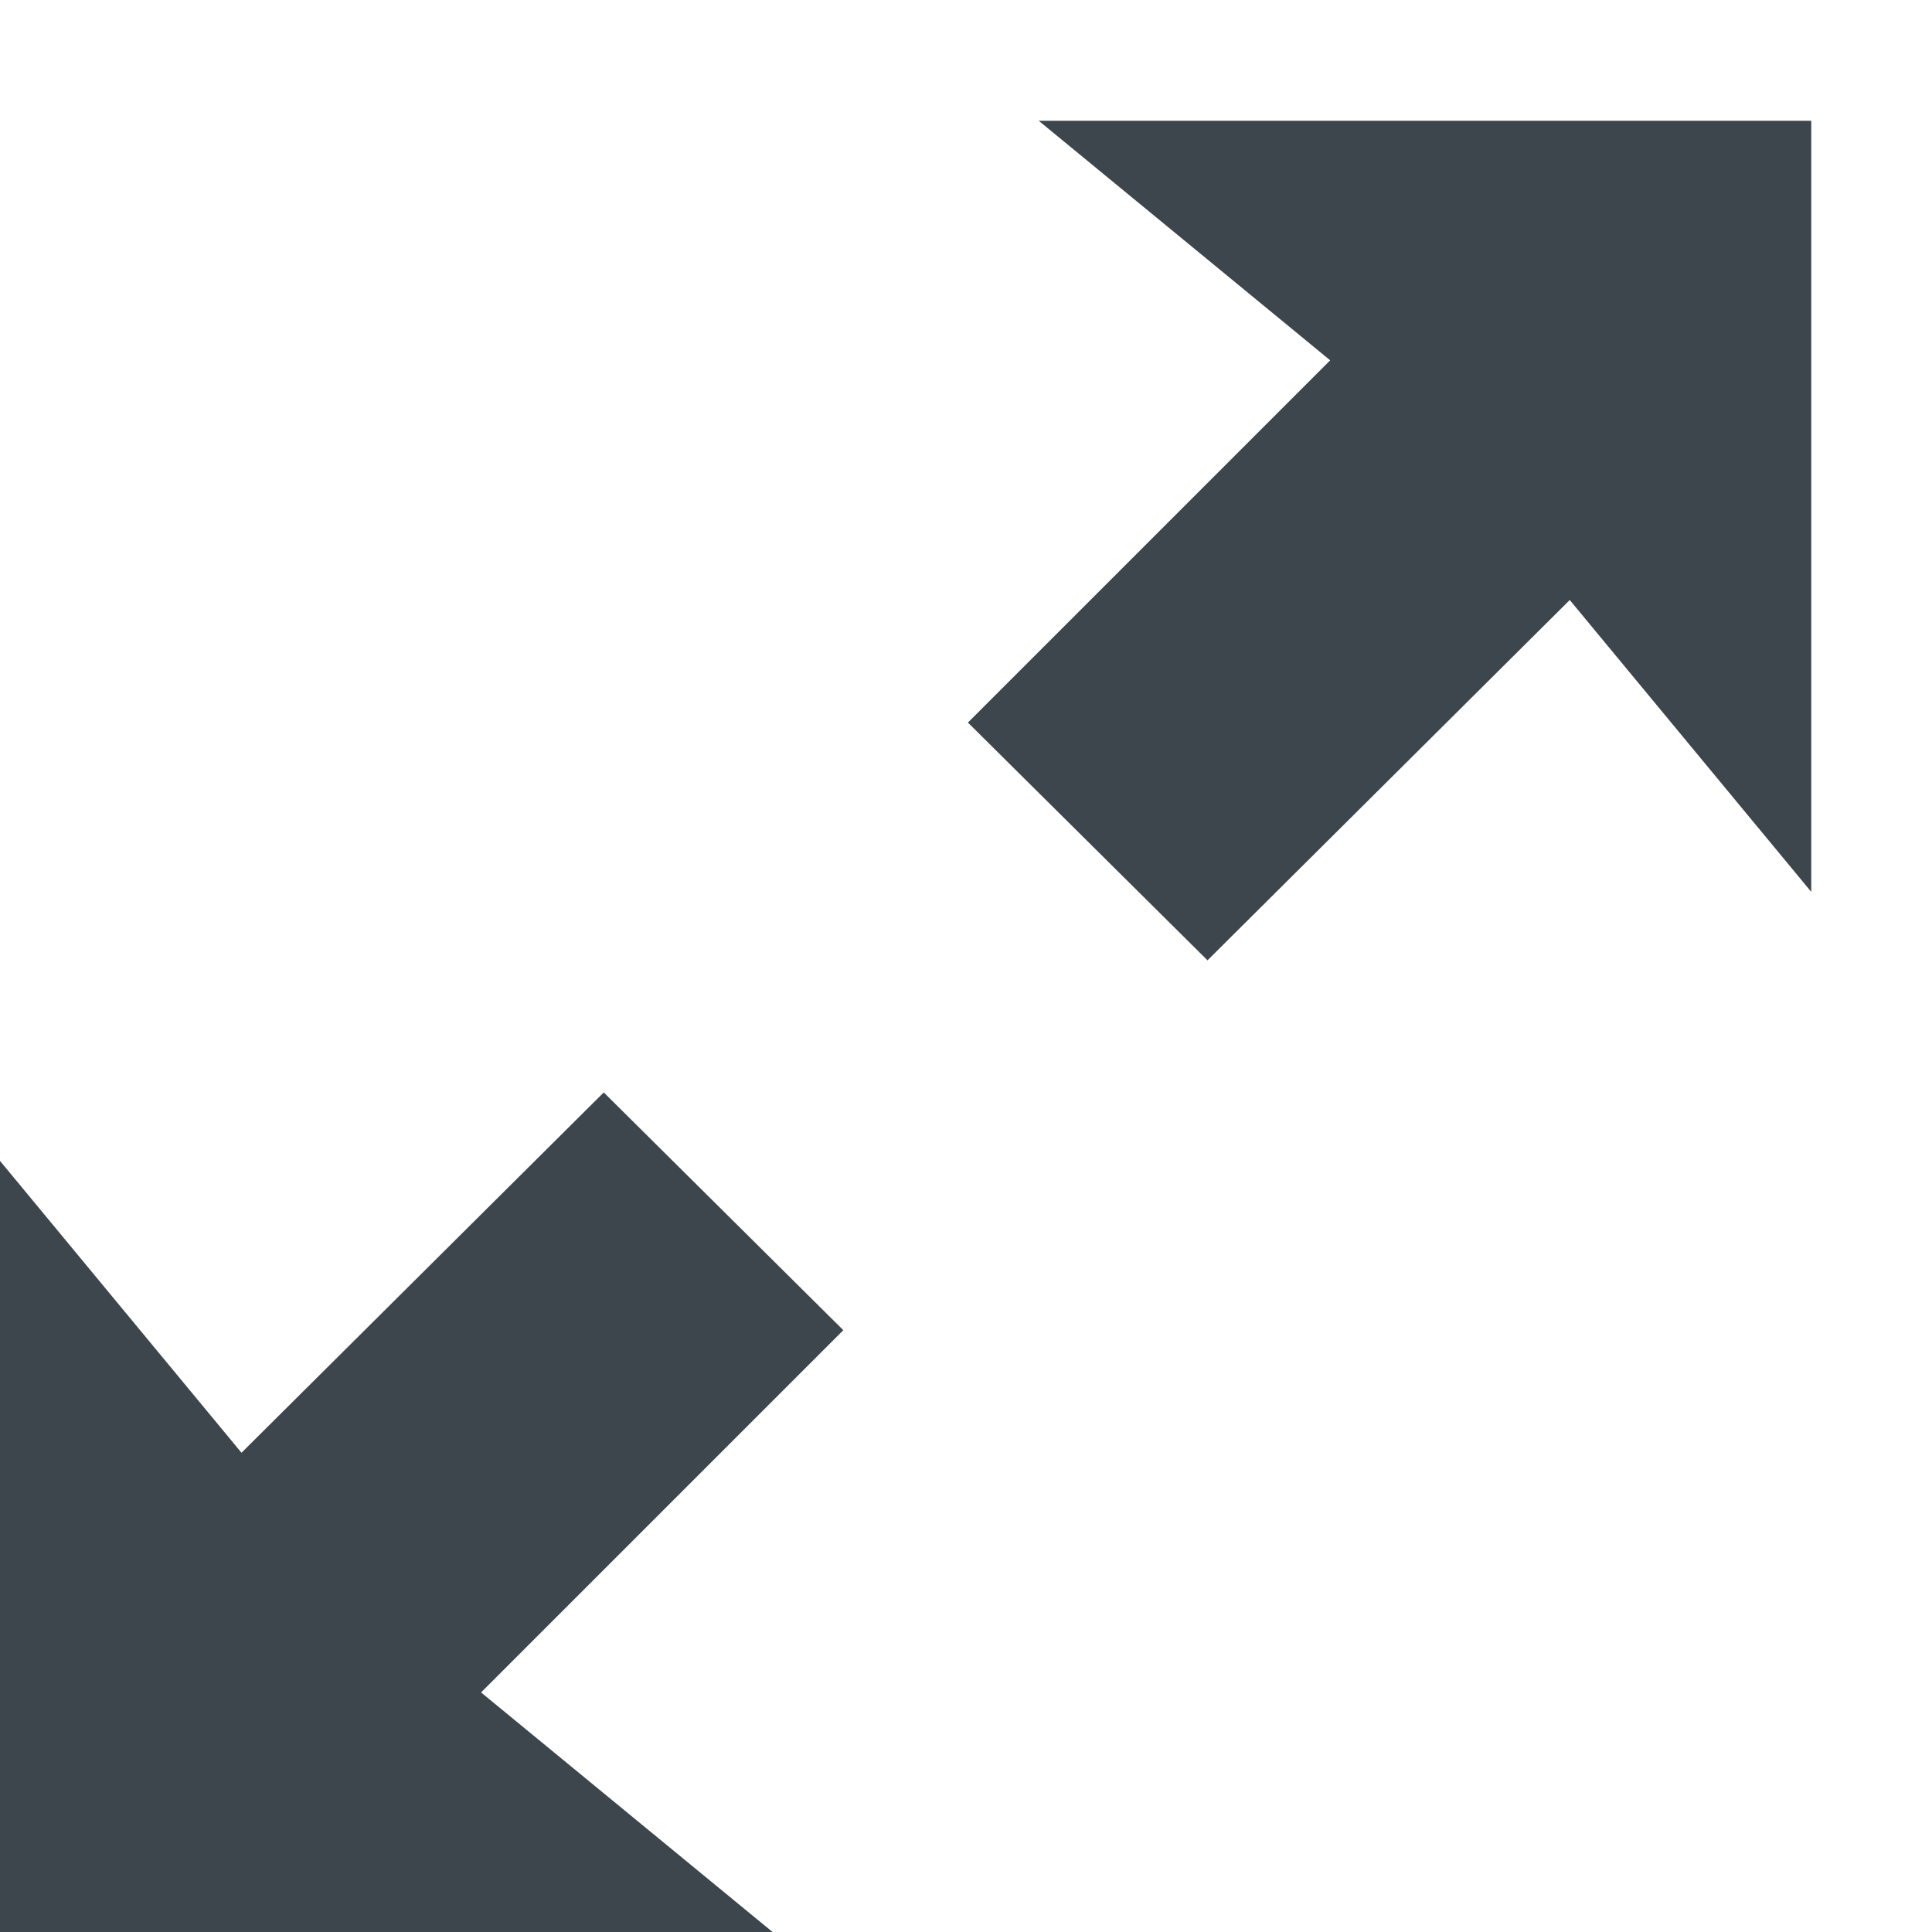 <?xml version="1.0" encoding="utf-8"?>
<!-- Generator: Adobe Illustrator 16.0.4, SVG Export Plug-In . SVG Version: 6.00 Build 0)  -->
<!DOCTYPE svg PUBLIC "-//W3C//DTD SVG 1.1//EN" "http://www.w3.org/Graphics/SVG/1.1/DTD/svg11.dtd">
<svg version="1.1" id="artwork" xmlns="http://www.w3.org/2000/svg" xmlns:xlink="http://www.w3.org/1999/xlink" x="0px" y="0px"
	 width="16px" height="16px" viewBox="0 0 16 16" enable-background="new 0 0 16 16" xml:space="preserve">
<path fill="#3D464D" d="M6.984,11.016L5,9.047l-3,2.984L0,9.614V16h6.398l-2.414-1.984L6.984,11.016z"/>
<path fill="#3D464D" d="M8.016,5.984L10,7.953l3-2.984l2,2.417V1H8.602l2.414,1.984L8.016,5.984z"/>
</svg>
